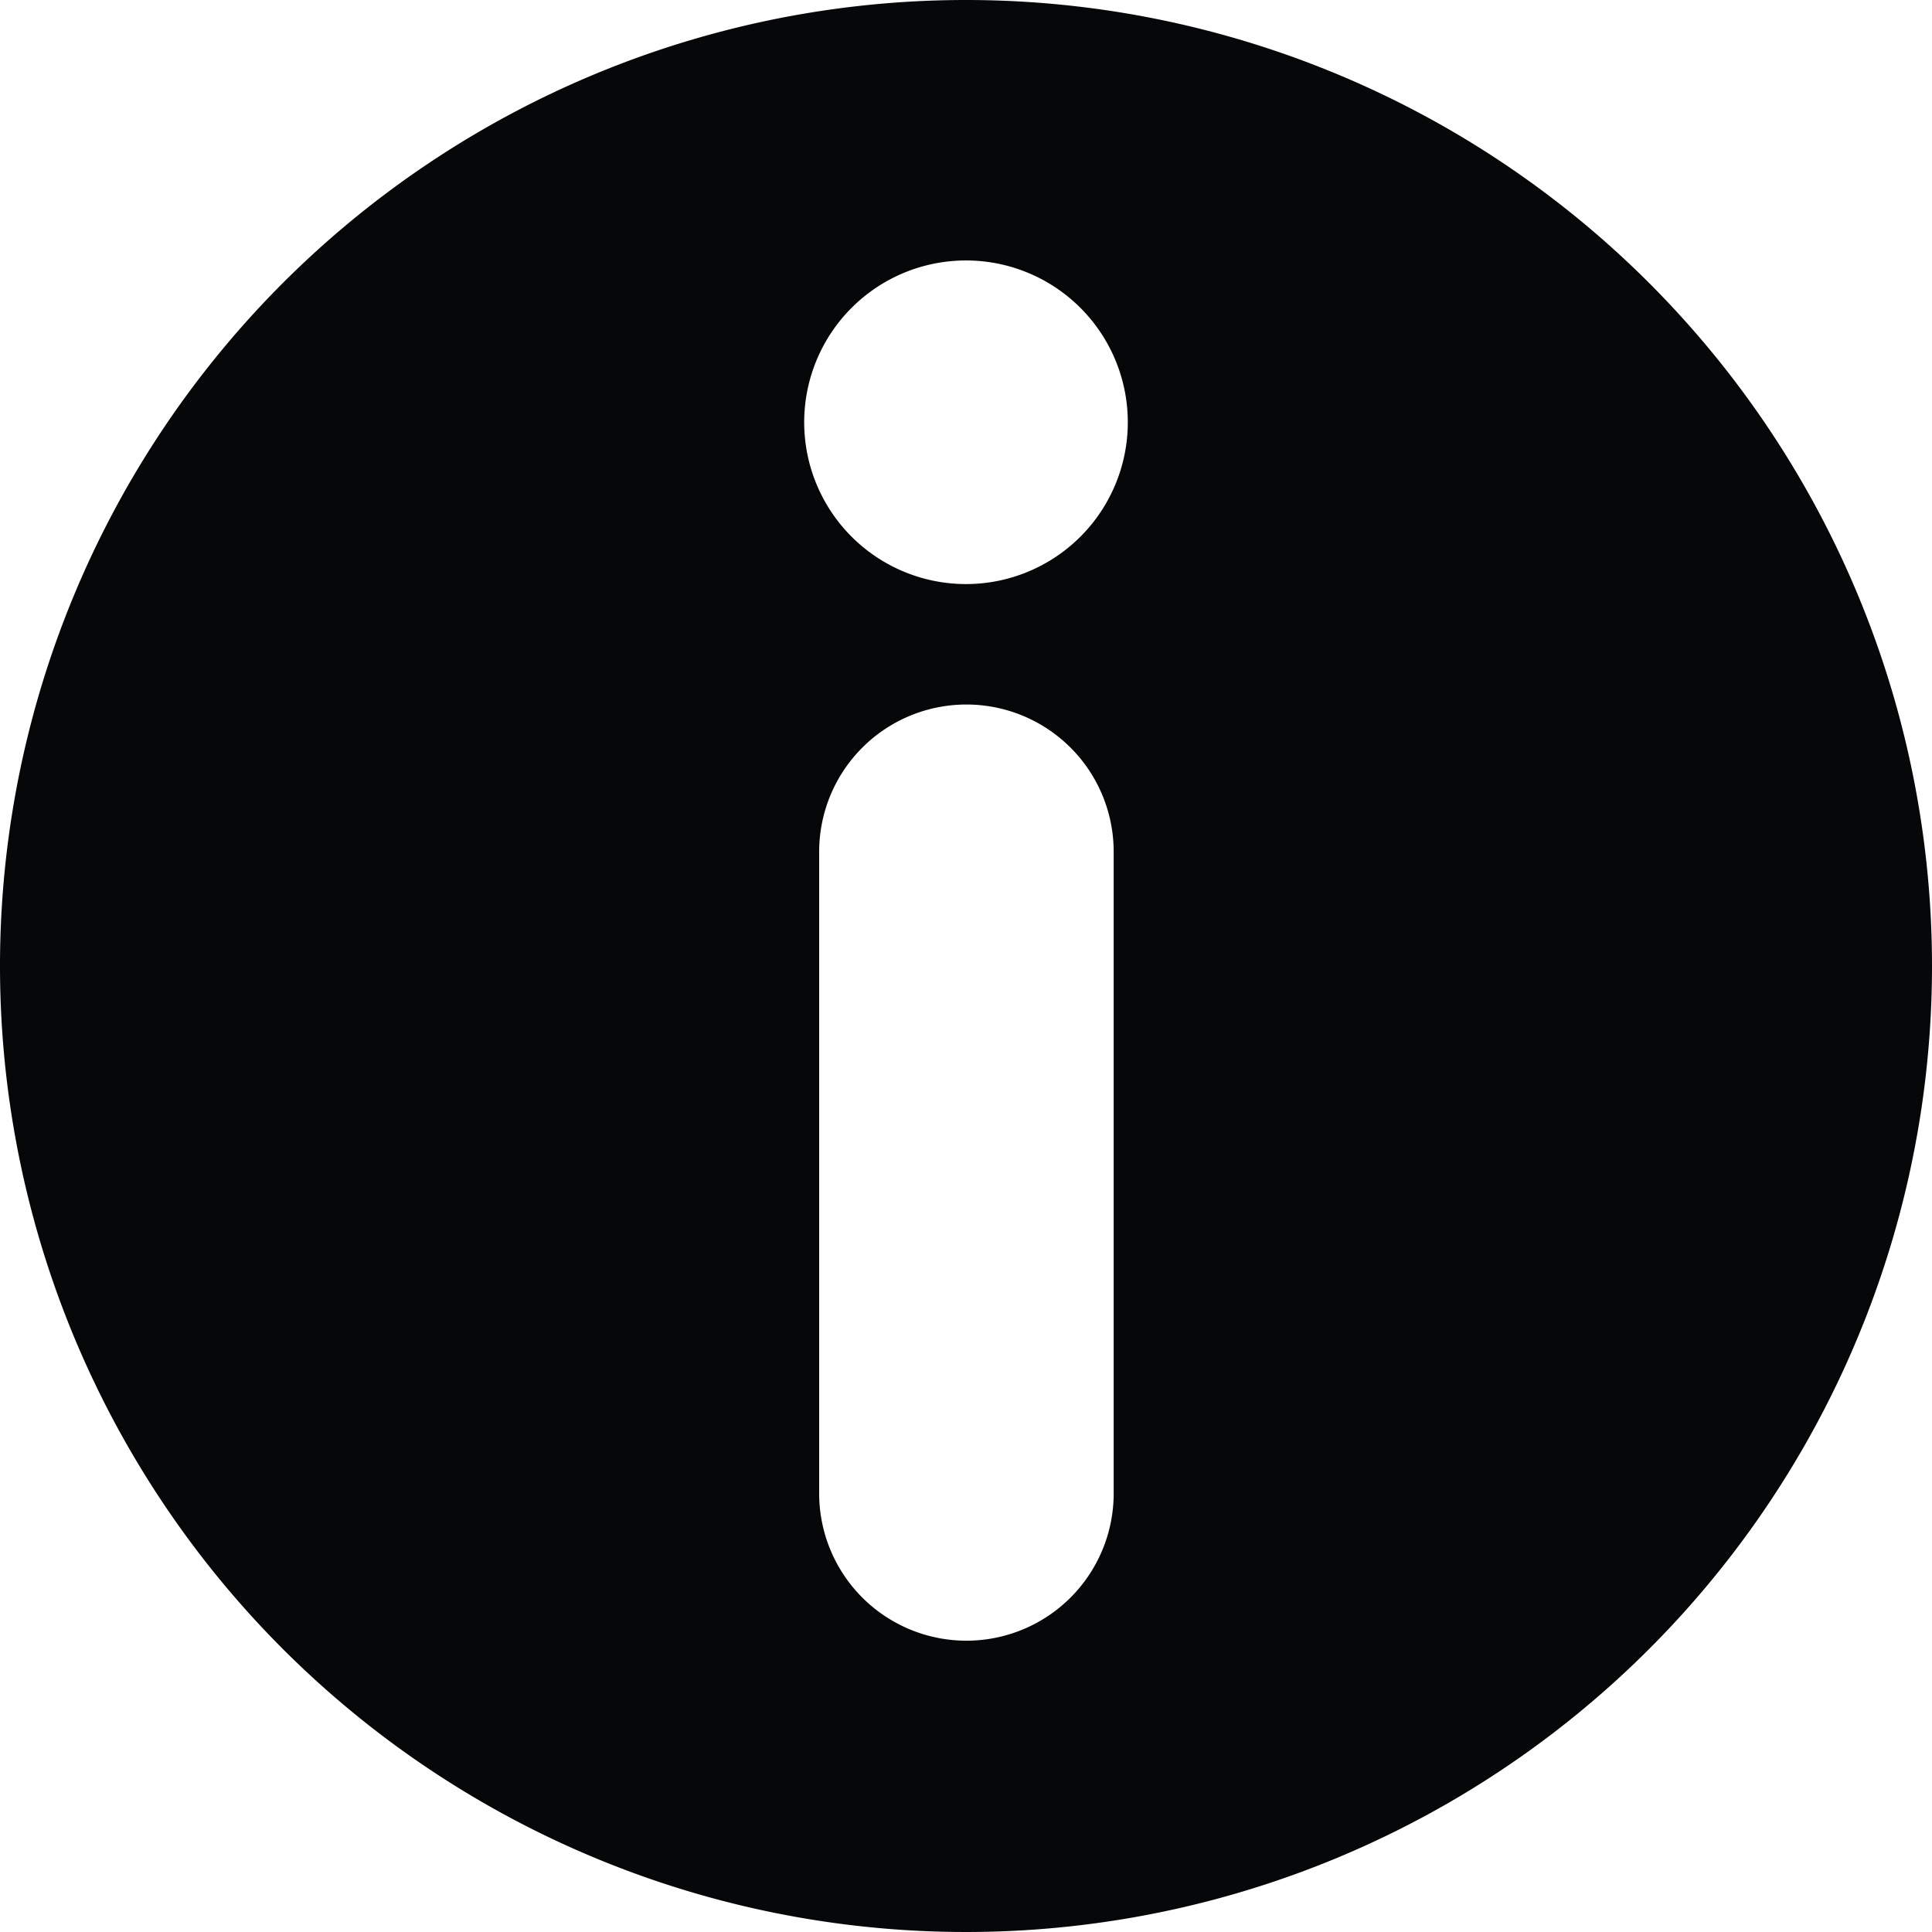 <svg id="info-button" xmlns="http://www.w3.org/2000/svg" width="16" height="16" viewBox="0 0 16 16">
  <path id="Path_3731" data-name="Path 3731" d="M8,0a8,8,0,1,0,8,8A8,8,0,0,0,8,0ZM9.223,12.368a1.219,1.219,0,0,1-2.439,0V7.054a1.219,1.219,0,0,1,2.439,0ZM8,4.837A1.34,1.34,0,1,1,9.34,3.5,1.34,1.34,0,0,1,8,4.837Z" fill="#050708"/>
</svg>
